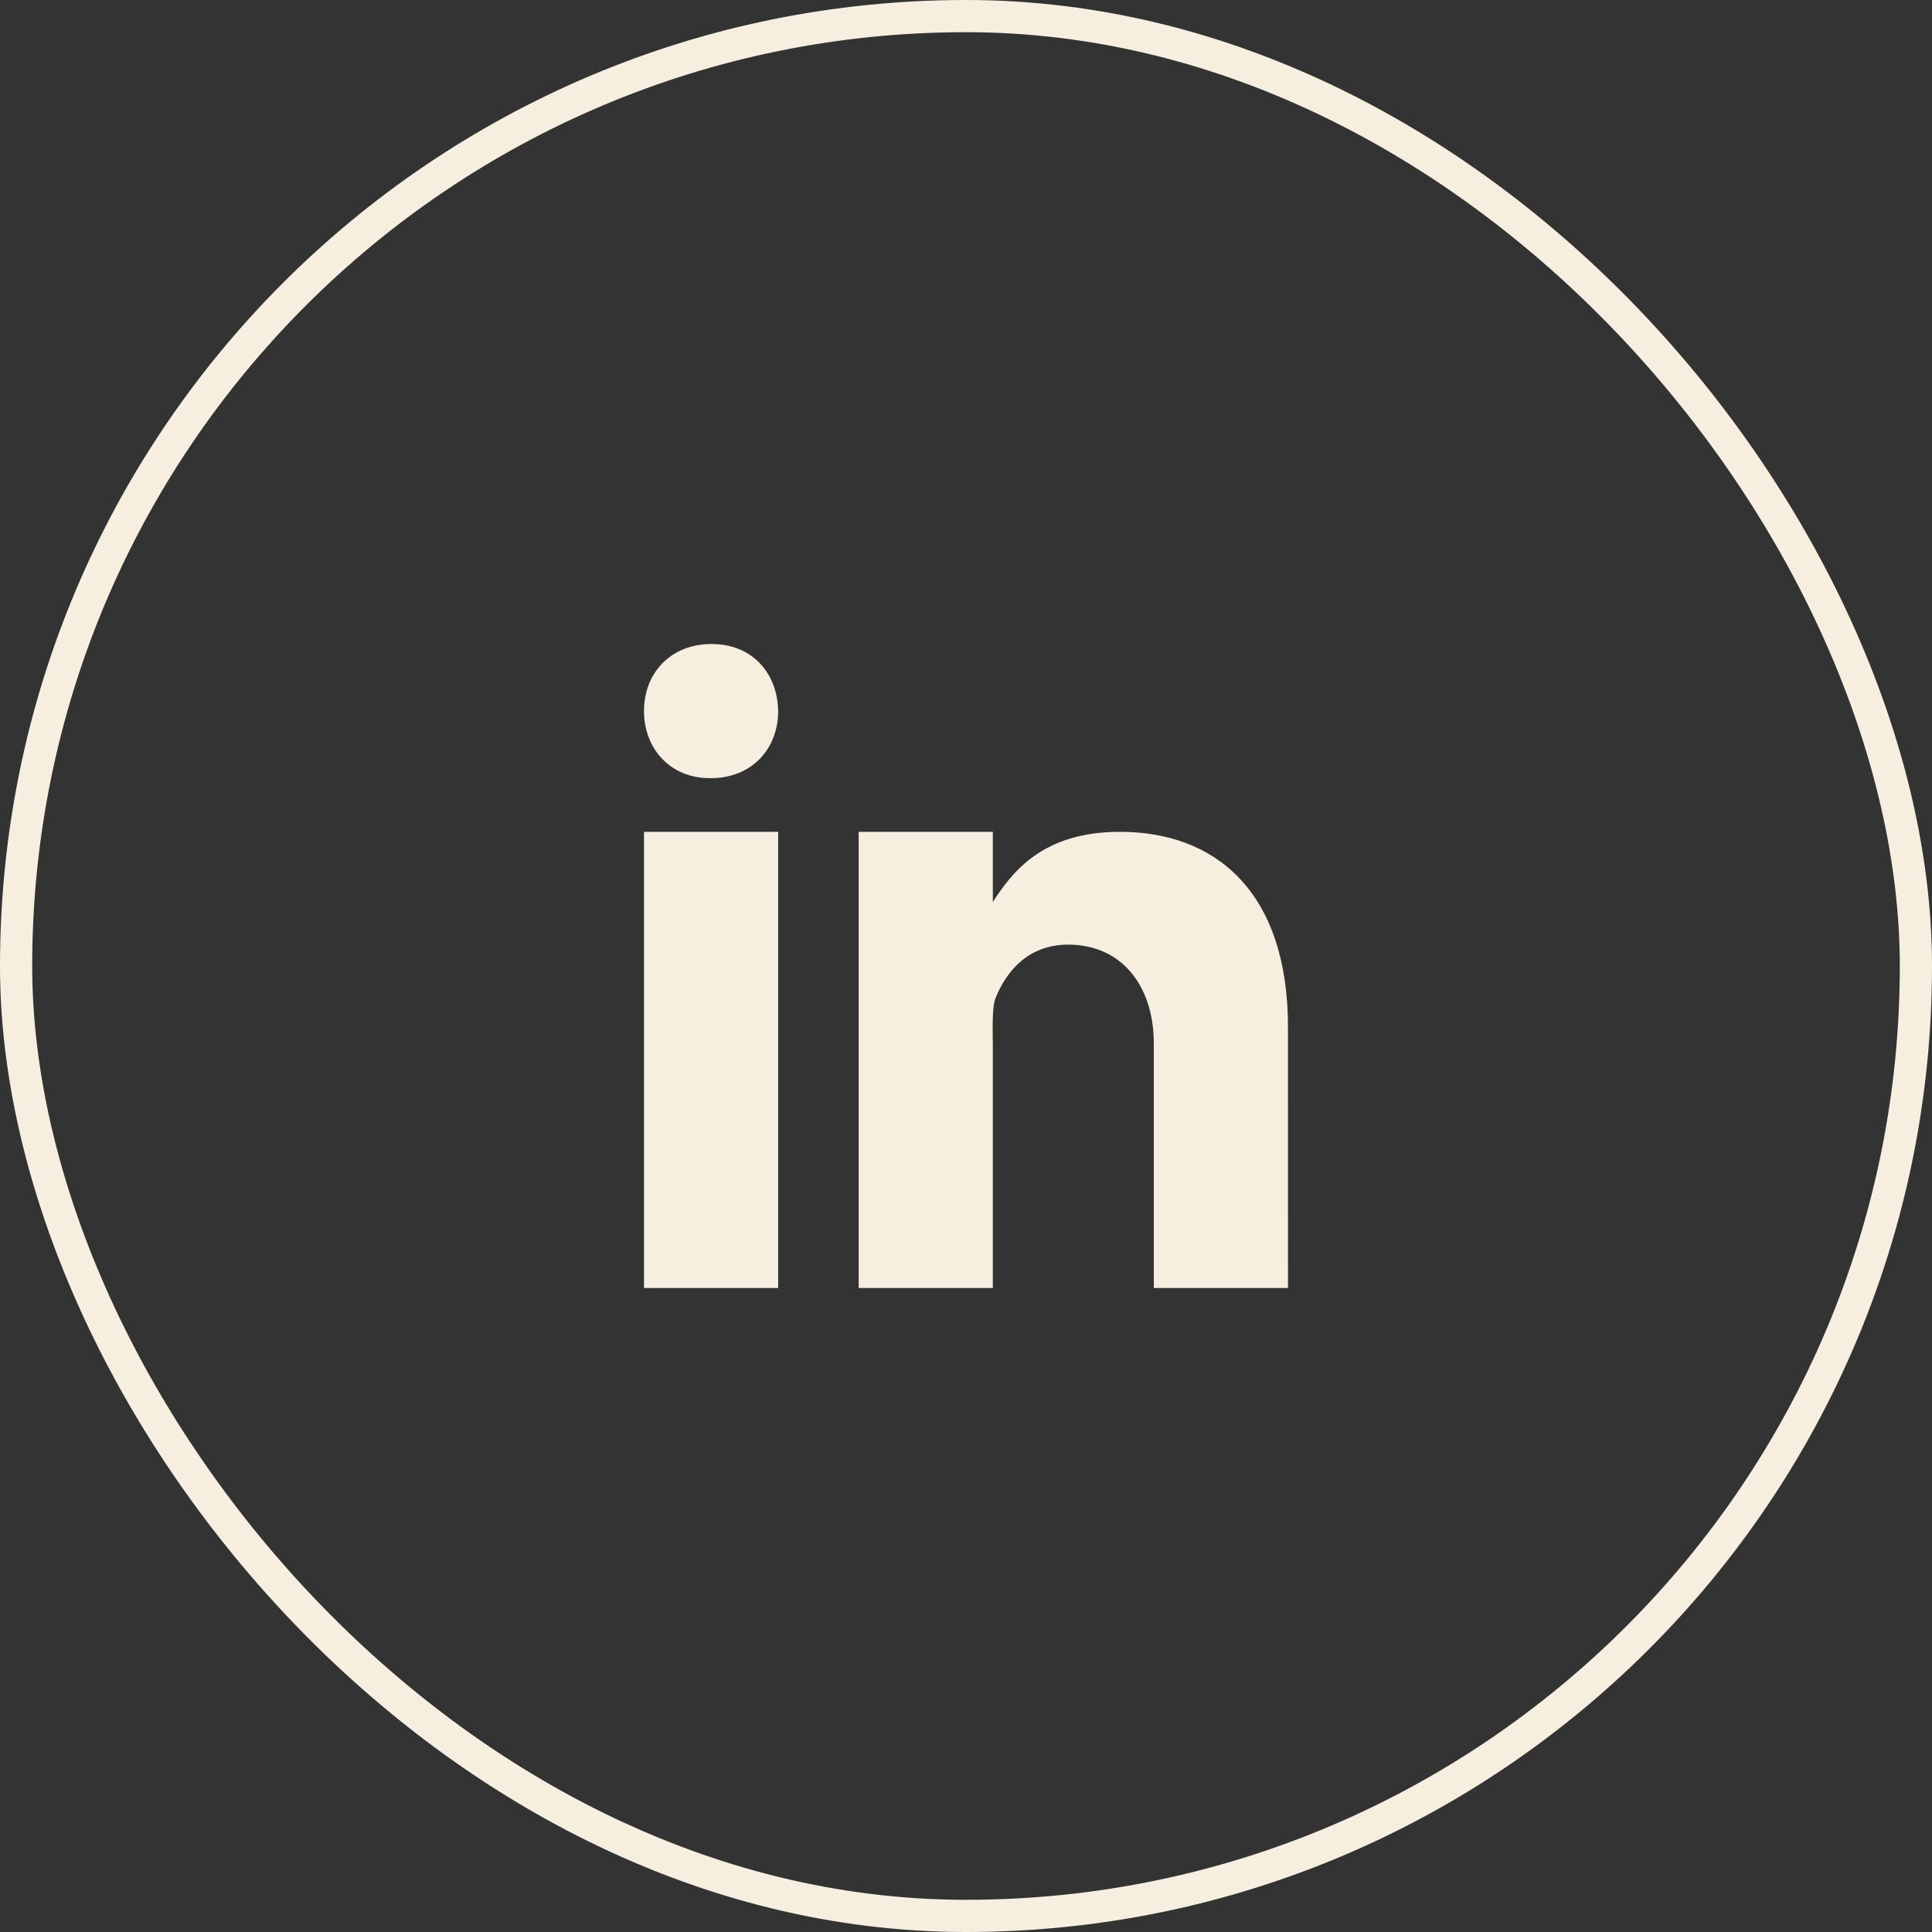 <svg width="60" height="60" viewBox="0 0 60 60" fill="none" xmlns="http://www.w3.org/2000/svg">
<rect x="0" y="0" width="60" height="60" fill="#333333" stroke="none"/>
<rect x="0.5" y="0.5" width="59" height="59" rx="29.5" stroke="#F6EFDF"/>
<path d="M20 25.833H24.167V40H20V25.833ZM22.071 24.167H22.047C20.804 24.167 20 23.24 20 22.082C20 20.9 20.829 20 22.095 20C23.363 20 24.143 20.9 24.167 22.082C24.167 23.239 23.363 24.167 22.071 24.167ZM40 40H35.833V32.417C35.833 30.586 34.812 29.336 33.173 29.336C31.922 29.336 31.246 30.179 30.918 30.994C30.797 31.286 30.833 32.093 30.833 32.5V40H26.667V25.833H30.833V28.013C31.434 27.083 32.375 25.833 34.782 25.833C37.763 25.833 39.999 27.708 39.999 31.895L40 40Z" fill="#F6EFDF"/>
</svg>
